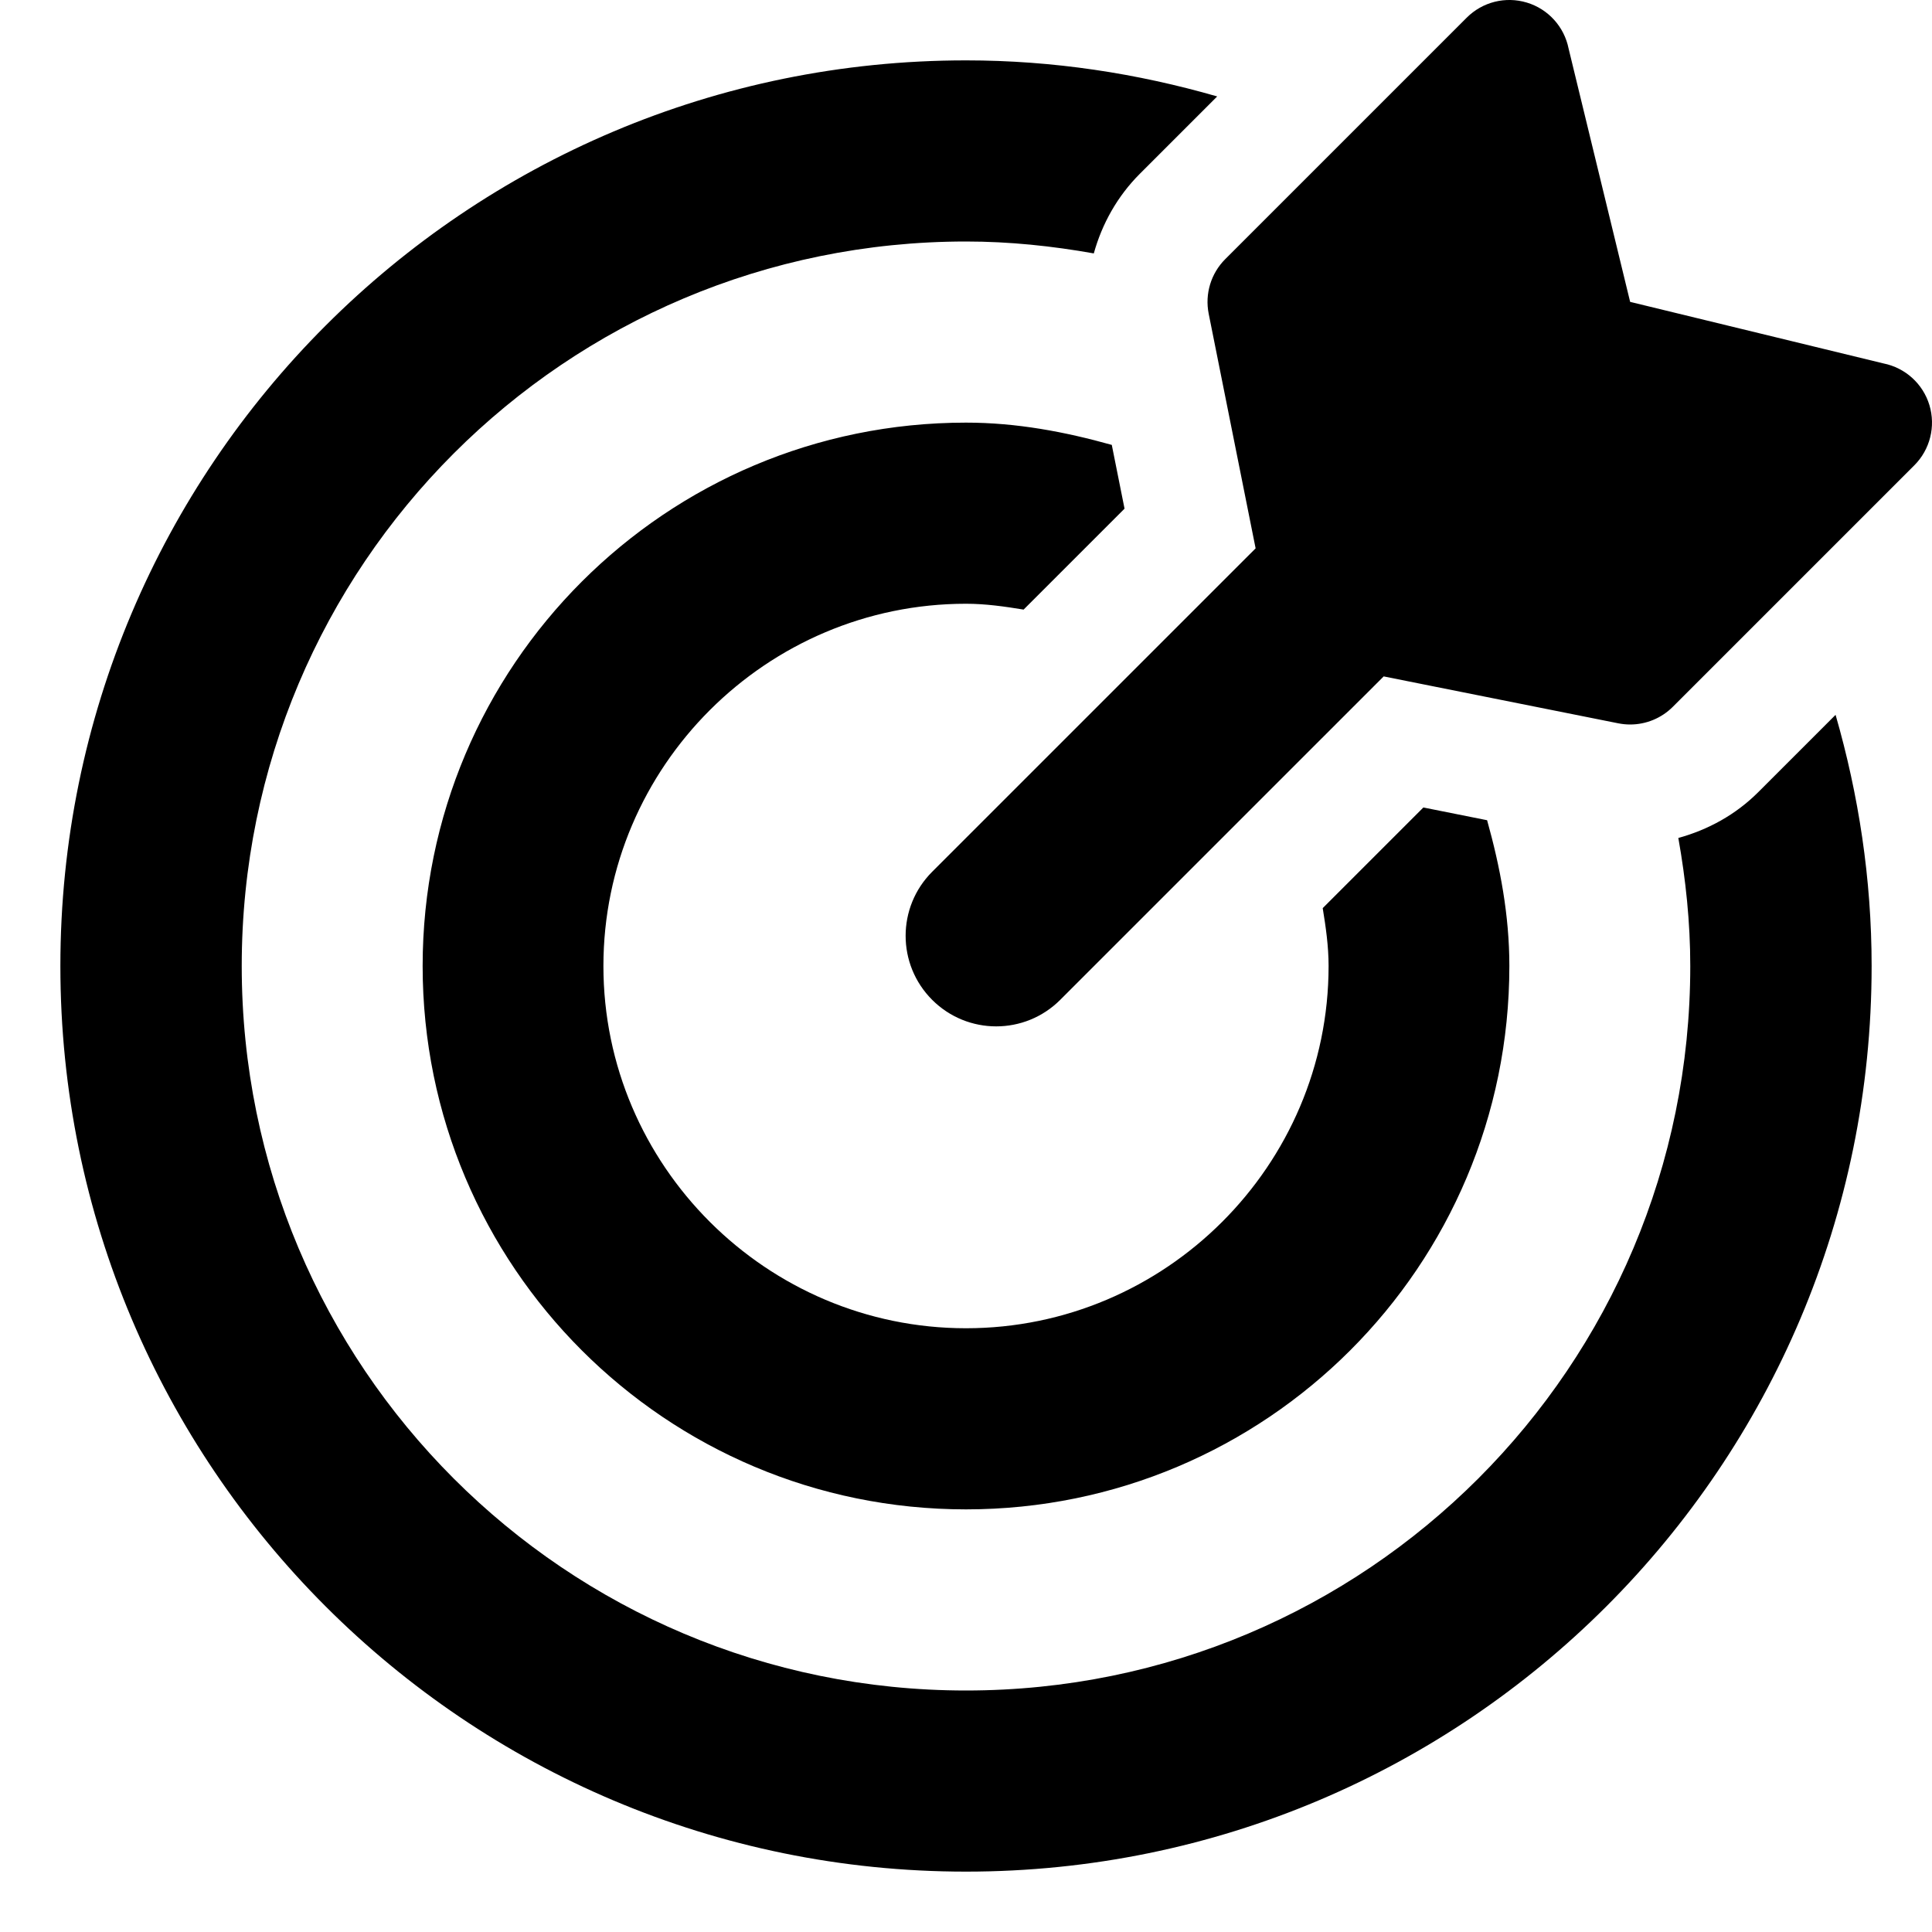 <svg xmlns="http://www.w3.org/2000/svg" viewBox="0 0 512 512"><!-- Font Awesome Pro 6.0.0-alpha2 by @fontawesome - https://fontawesome.com License - https://fontawesome.com/license (Commercial License) --><path d="M511.316 107.359C509.613 101.719 504.926 97.469 499.145 96.313L432.004 80L415.691 12.859C414.533 7.078 410.283 2.391 404.643 0.688C398.955 -1.031 392.861 0.516 388.689 4.688L324.689 68.688C320.908 72.469 319.268 77.891 320.314 83.141L332.752 145.32L247.033 231.031C237.658 240.406 237.658 255.594 247.033 264.969C251.721 269.656 257.861 272 264.002 272S276.283 269.656 280.971 264.969L366.689 179.254L428.863 191.687C429.91 191.891 430.957 192 432.004 192C436.207 192 440.285 190.344 443.316 187.312L507.316 123.312C511.488 119.141 513.02 113.016 511.316 107.359ZM256 160C261.225 160 266.262 160.734 271.266 161.547L298.014 134.801L294.635 117.902C282.266 114.445 269.479 112 256 112C176.441 112 112.004 176.406 112.004 256S176.441 400 256 400S399.996 335.594 399.996 256C399.996 242.523 397.555 229.738 394.098 217.367L377.209 213.992L350.533 240.664C351.354 245.688 352.09 250.75 352.09 256C352.09 308.875 308.855 352 256 352S159.91 308.875 159.91 256S203.145 160 256 160ZM465.943 209.941C459.99 215.895 452.676 219.891 444.775 222.07C446.738 233.102 447.939 244.398 447.939 256C447.939 362.172 362.143 448 256 448S64.061 362.172 64.061 256S149.857 64 256 64C267.58 64 278.859 65.199 289.869 67.156C292.051 59.312 296.113 52.012 302.062 46.062L322.57 25.555C301.41 19.453 279.125 16 256 16C123.461 16 16 123.418 16 256C16 388.578 123.461 496 256 496S496 388.578 496 256C496 232.875 492.547 210.594 486.447 189.438L465.943 209.941Z"/></svg>